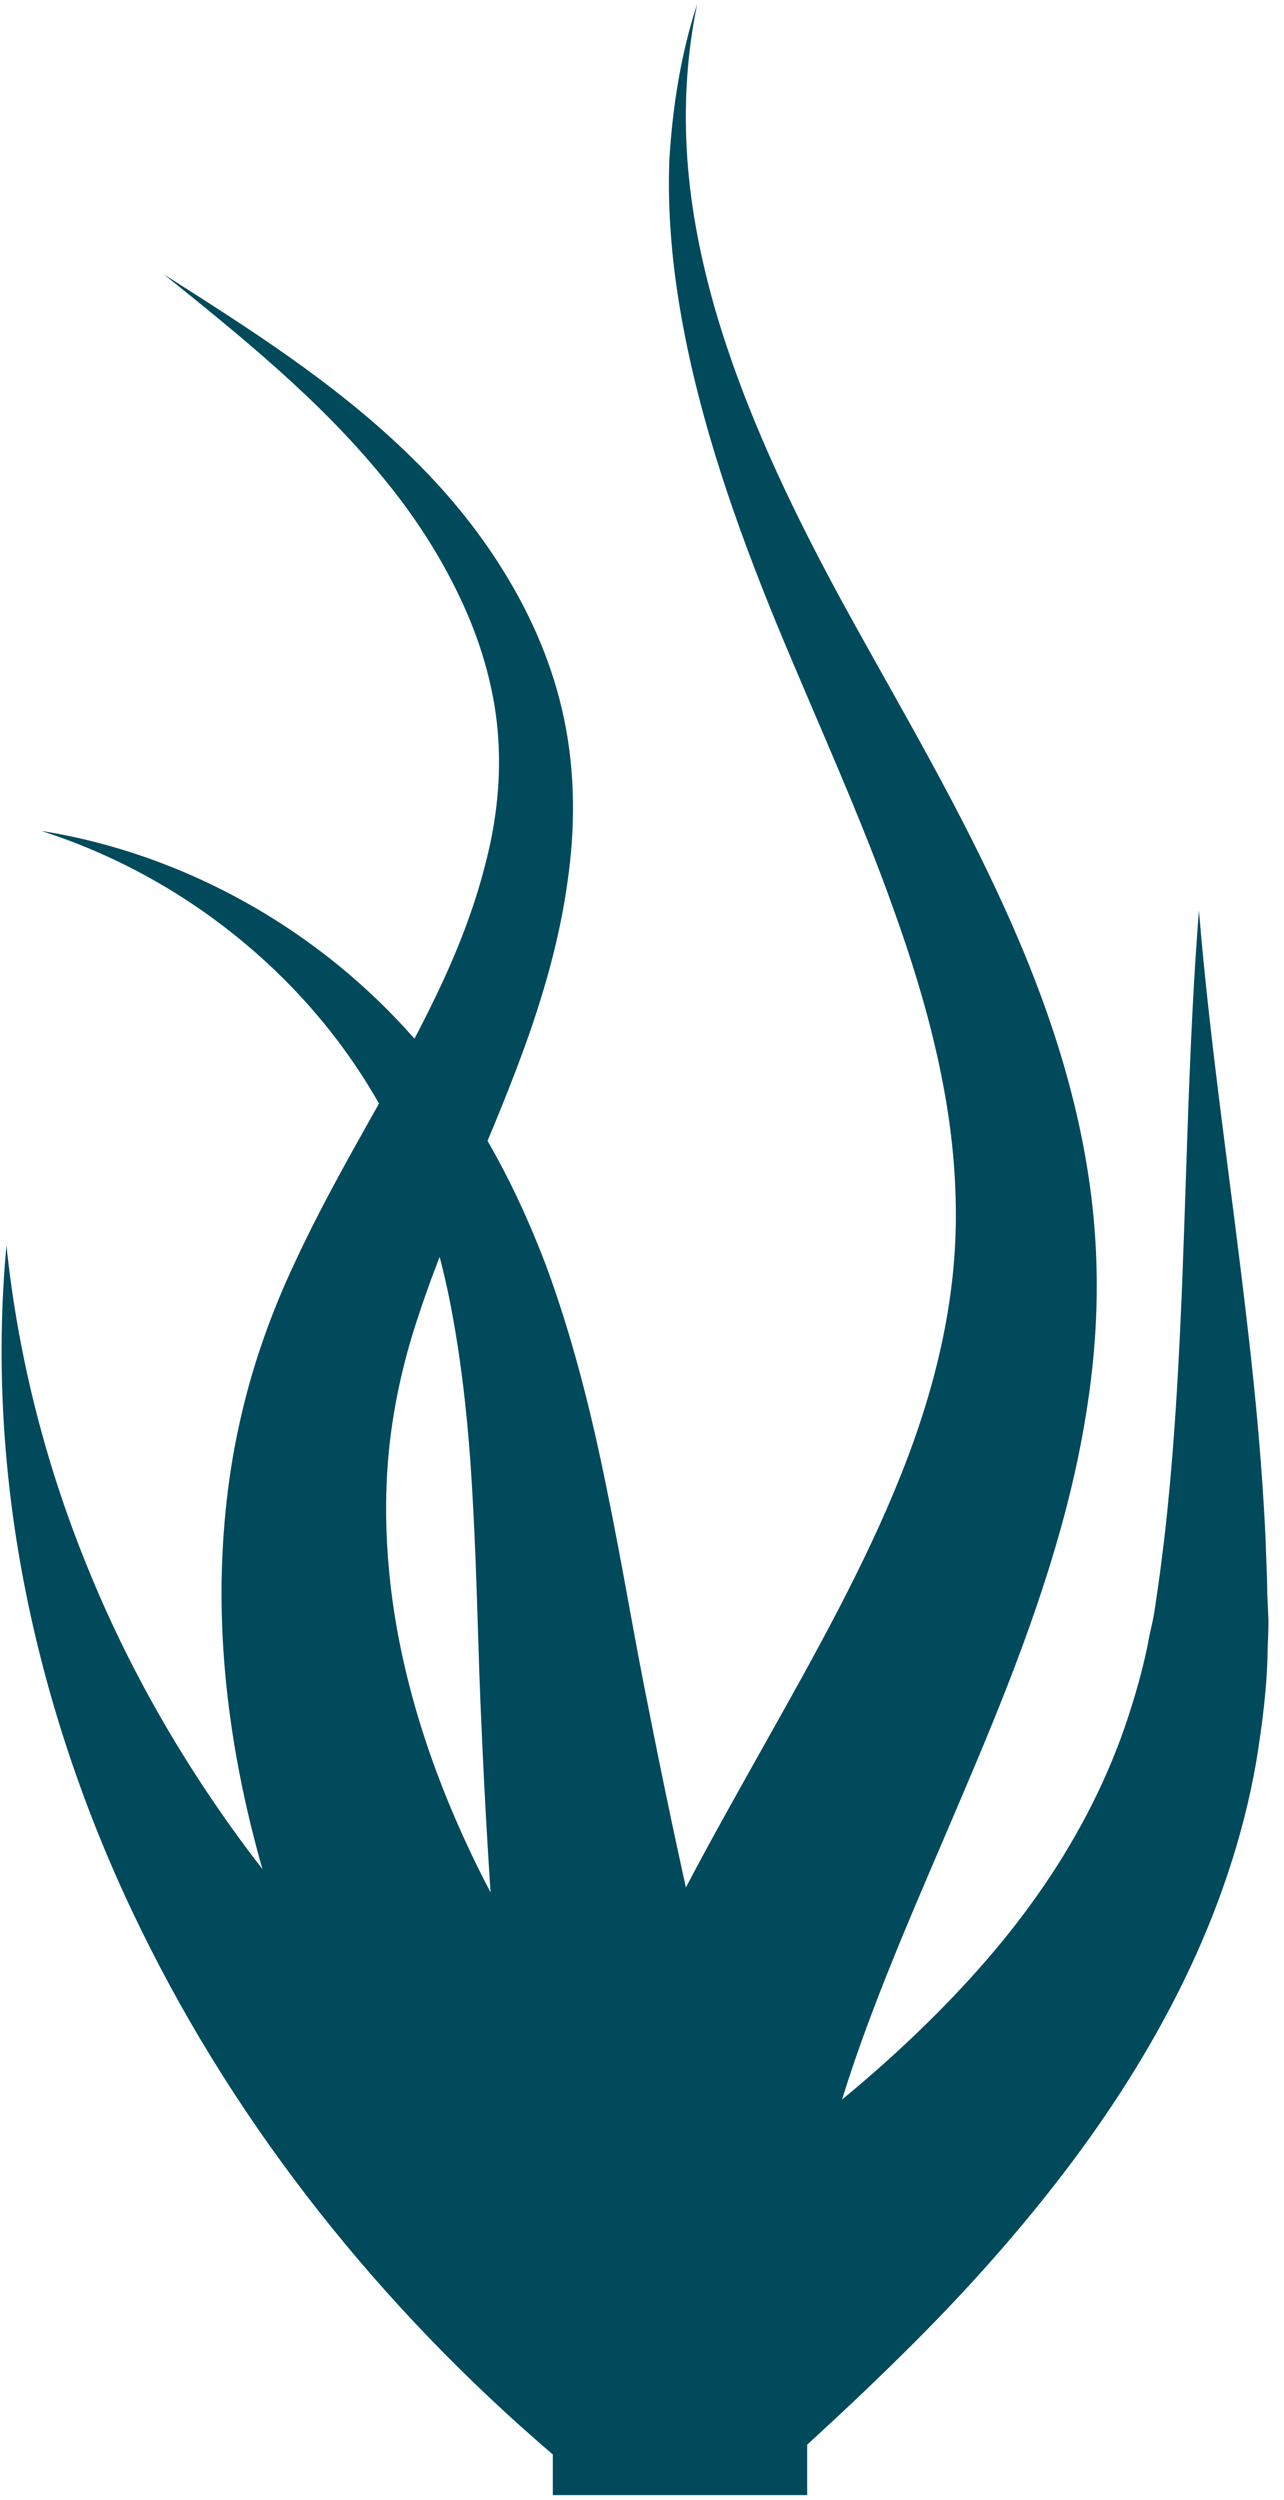 <svg width="75" height="146" viewBox="0 0 75 146" fill="none" xmlns="http://www.w3.org/2000/svg">
<path d="M40.723 0.242C40.102 3.236 39.934 6.302 40.149 9.296C40.364 12.314 40.962 15.26 41.798 18.158C43.494 23.93 46.074 29.367 48.94 34.684C51.83 40.002 54.983 45.271 57.707 50.947C60.43 56.6 62.771 62.708 63.678 69.366C64.132 72.695 64.18 76.12 63.846 79.474C63.511 82.827 62.842 86.108 61.959 89.27C60.191 95.617 57.659 101.461 55.246 107.114C52.834 112.742 50.469 118.203 48.916 123.52C47.34 128.837 46.671 133.963 47.268 138.682L31.574 139.568C31.526 135.831 31.98 132.167 32.768 128.694C33.556 125.221 34.679 121.939 35.969 118.85C38.549 112.67 41.702 107.161 44.664 101.868C47.65 96.551 50.517 91.425 52.619 86.156C54.721 80.887 55.987 75.522 55.819 70.013C55.7 64.48 54.243 58.803 52.236 53.223C50.254 47.618 47.698 42.085 45.333 36.361C42.992 30.637 40.914 24.721 39.815 18.589C39.266 15.523 38.979 12.41 39.098 9.32C39.289 6.23 39.767 3.14 40.723 0.242Z" fill="#004A5C"/>
<path d="M9.573 16.026C14.47 19.14 19.439 22.277 23.739 26.421C25.889 28.481 27.847 30.804 29.448 33.415C31.048 36.002 32.314 38.9 32.959 42.038C33.604 45.151 33.604 48.385 33.15 51.498C32.72 54.612 31.884 57.606 30.881 60.48C28.851 66.252 26.199 71.498 24.503 76.671C23.619 79.258 23.046 81.797 22.759 84.336C22.473 86.898 22.497 89.485 22.759 92.072C23.285 97.246 24.837 102.347 27.011 107.161C29.185 111.976 32.051 116.598 35.276 121.101C38.501 125.604 42.084 129.987 45.763 134.49L33.055 143.759C29.902 138.849 26.653 133.819 23.667 128.454C20.681 123.113 17.982 117.437 15.999 111.377C14.064 105.317 12.87 98.946 12.942 92.479C12.989 89.246 13.324 85.988 14.064 82.803C14.781 79.617 15.904 76.528 17.217 73.749C19.821 68.121 23.046 63.234 25.435 58.229C26.653 55.714 27.656 53.175 28.325 50.564C29.018 47.953 29.304 45.295 29.066 42.636C28.827 40.002 28.038 37.343 26.844 34.852C25.65 32.337 24.097 29.966 22.282 27.786C18.651 23.355 14.112 19.667 9.573 16.026Z" fill="#004A5C"/>
<path d="M2.408 48.528C11.007 49.894 19.32 54.588 25.124 61.75C28.062 65.342 30.212 69.51 31.861 73.821C33.461 78.132 34.56 82.587 35.444 86.97C36.351 91.353 37.044 95.665 37.904 99.88C38.74 104.12 39.624 108.335 40.58 112.527C42.49 120.934 44.688 129.245 47.101 137.46L31.741 140.765C30.523 131.951 29.567 123.113 28.922 114.275C28.588 109.868 28.325 105.437 28.134 101.03C27.919 96.599 27.871 92.216 27.633 87.976C27.418 83.713 27.012 79.546 26.175 75.498C25.316 71.474 23.978 67.546 21.876 64.001C17.719 56.911 10.72 51.187 2.408 48.528Z" fill="#004A5C"/>
<path d="M74.022 93.054C74.022 92 73.95 90.946 73.926 89.916C73.735 85.749 73.353 81.629 72.875 77.533C71.943 69.366 70.701 61.318 70.032 53.175C69.388 61.318 69.316 69.558 68.934 77.653C68.743 81.701 68.48 85.749 68.026 89.701C67.906 90.683 67.787 91.689 67.644 92.671L67.429 94.132C67.357 94.611 67.238 95.066 67.142 95.521C66.808 97.365 66.282 99.162 65.685 100.91C64.467 104.407 62.723 107.664 60.597 110.682C58.471 113.7 55.963 116.455 53.24 119.041C50.517 121.628 47.554 124.023 44.425 126.299C42.681 127.568 40.914 128.789 39.098 129.987C29.95 124.574 21.613 117.413 14.948 108.67C11.079 103.593 7.758 97.964 5.274 91.928C2.766 85.892 1.07 79.426 0.377 72.743C-0.244 79.426 0.162 86.324 1.524 93.078C2.885 99.832 5.178 106.491 8.284 112.79C13.945 124.335 22.234 134.753 32.291 143.352V145.723H47.148V142.777C49.298 140.813 51.424 138.801 53.502 136.717C56.536 133.676 59.45 130.418 62.126 126.921C64.801 123.424 67.214 119.664 69.172 115.64C71.131 111.616 72.612 107.305 73.377 102.898C73.735 100.694 74.022 98.491 74.046 96.263C74.07 95.713 74.093 95.162 74.093 94.635L74.022 93.054Z" fill="#004A5C"/>
</svg>
